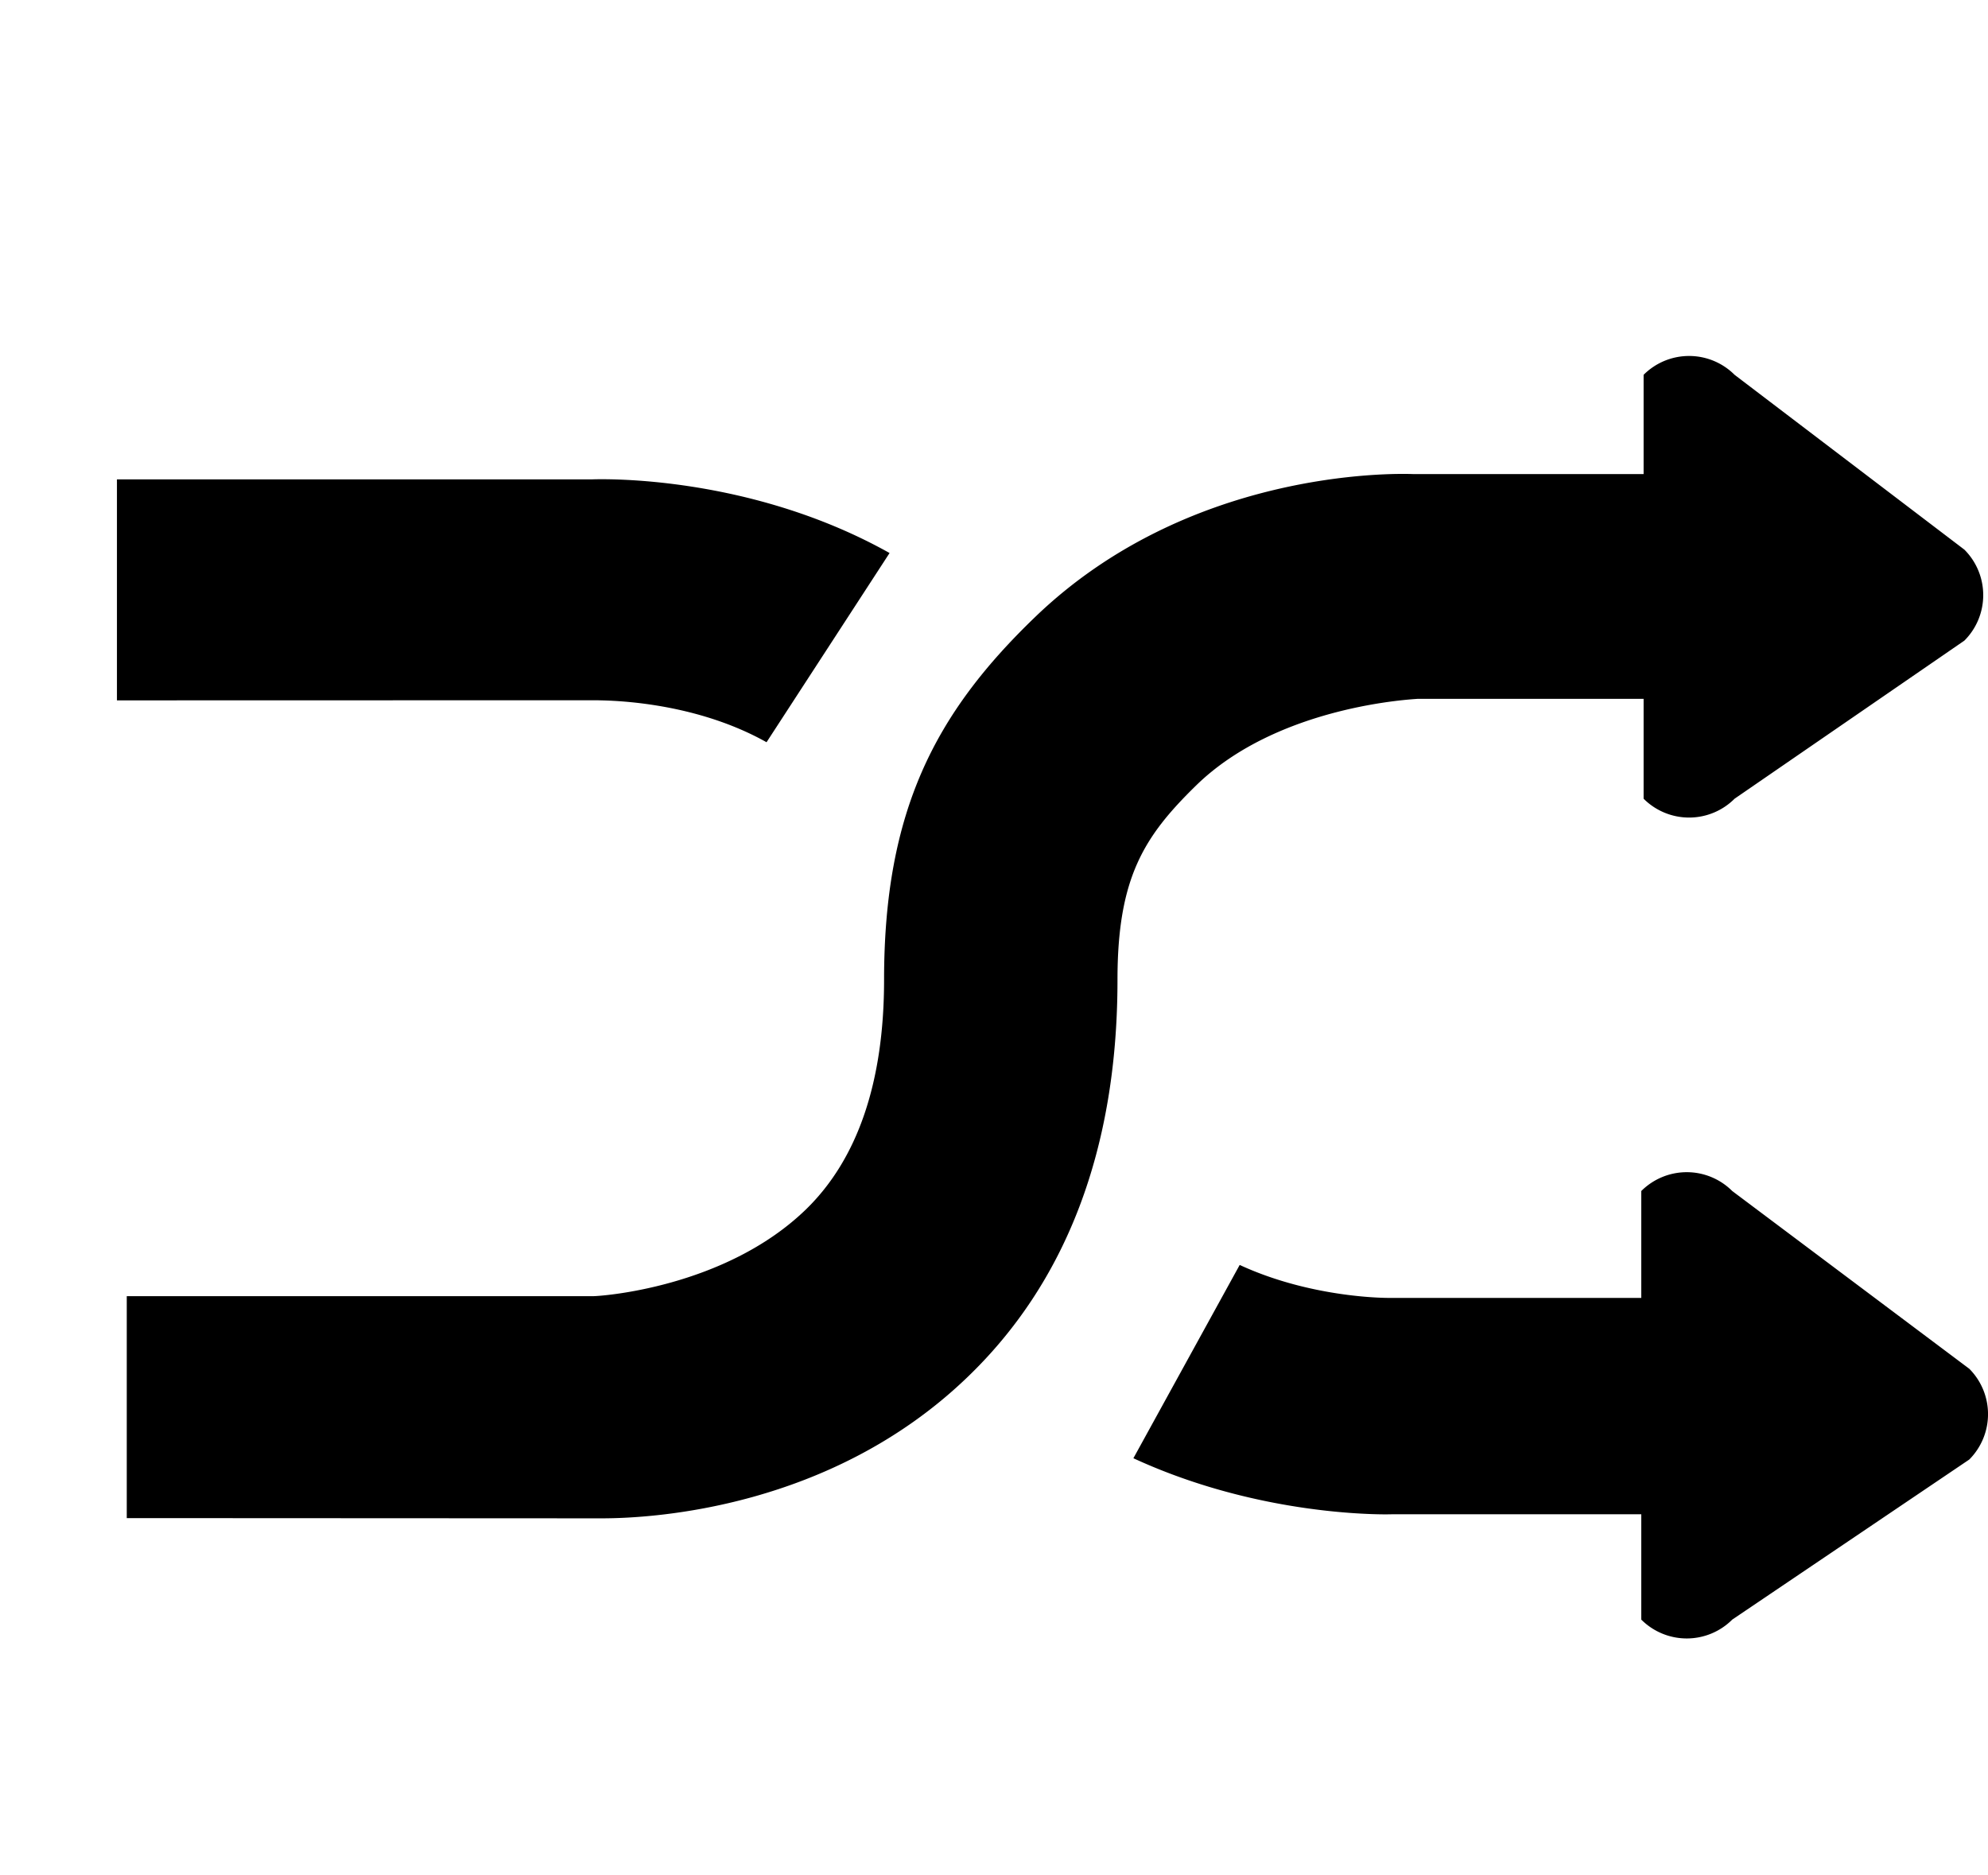 <svg xmlns="http://www.w3.org/2000/svg" width="3em" height="2.83em" viewBox="0 0 17 16"><path fill="currentColor" fill-rule="evenodd" d="M12.121 5.958h1.934v.854a.55.55 0 0 0 .778 0l1.965-1.352a.55.55 0 0 0 0-.778l-1.965-1.495a.55.55 0 0 0-.778 0v.849H12.09c-.195-.008-1.936-.032-3.238 1.222c-.857.824-1.292 1.662-1.292 3.103c0 .873-.226 1.534-.669 1.964c-.697.675-1.771.742-1.818.741H1.084v1.898l4.062.002c.451 0 1.955-.09 3.113-1.194c.861-.819 1.297-1.968 1.297-3.411c0-.873.226-1.226.672-1.662c.702-.686 1.86-.737 1.893-.741m4.719 5.729l-2.027-1.52a.55.55 0 0 0-.778 0v.914h-2.154s-.653.008-1.28-.282l-.909 1.653c.964.445 1.906.48 2.163.48l.063-.001h2.117v.901a.55.55 0 0 0 .778 0l2.027-1.369a.55.55 0 0 0 0-.776M6.555 6.329l1.052-1.618c-1.188-.666-2.445-.633-2.54-.63H1v1.89l4.111-.001c.012.004.778-.015 1.444.359"/></svg>